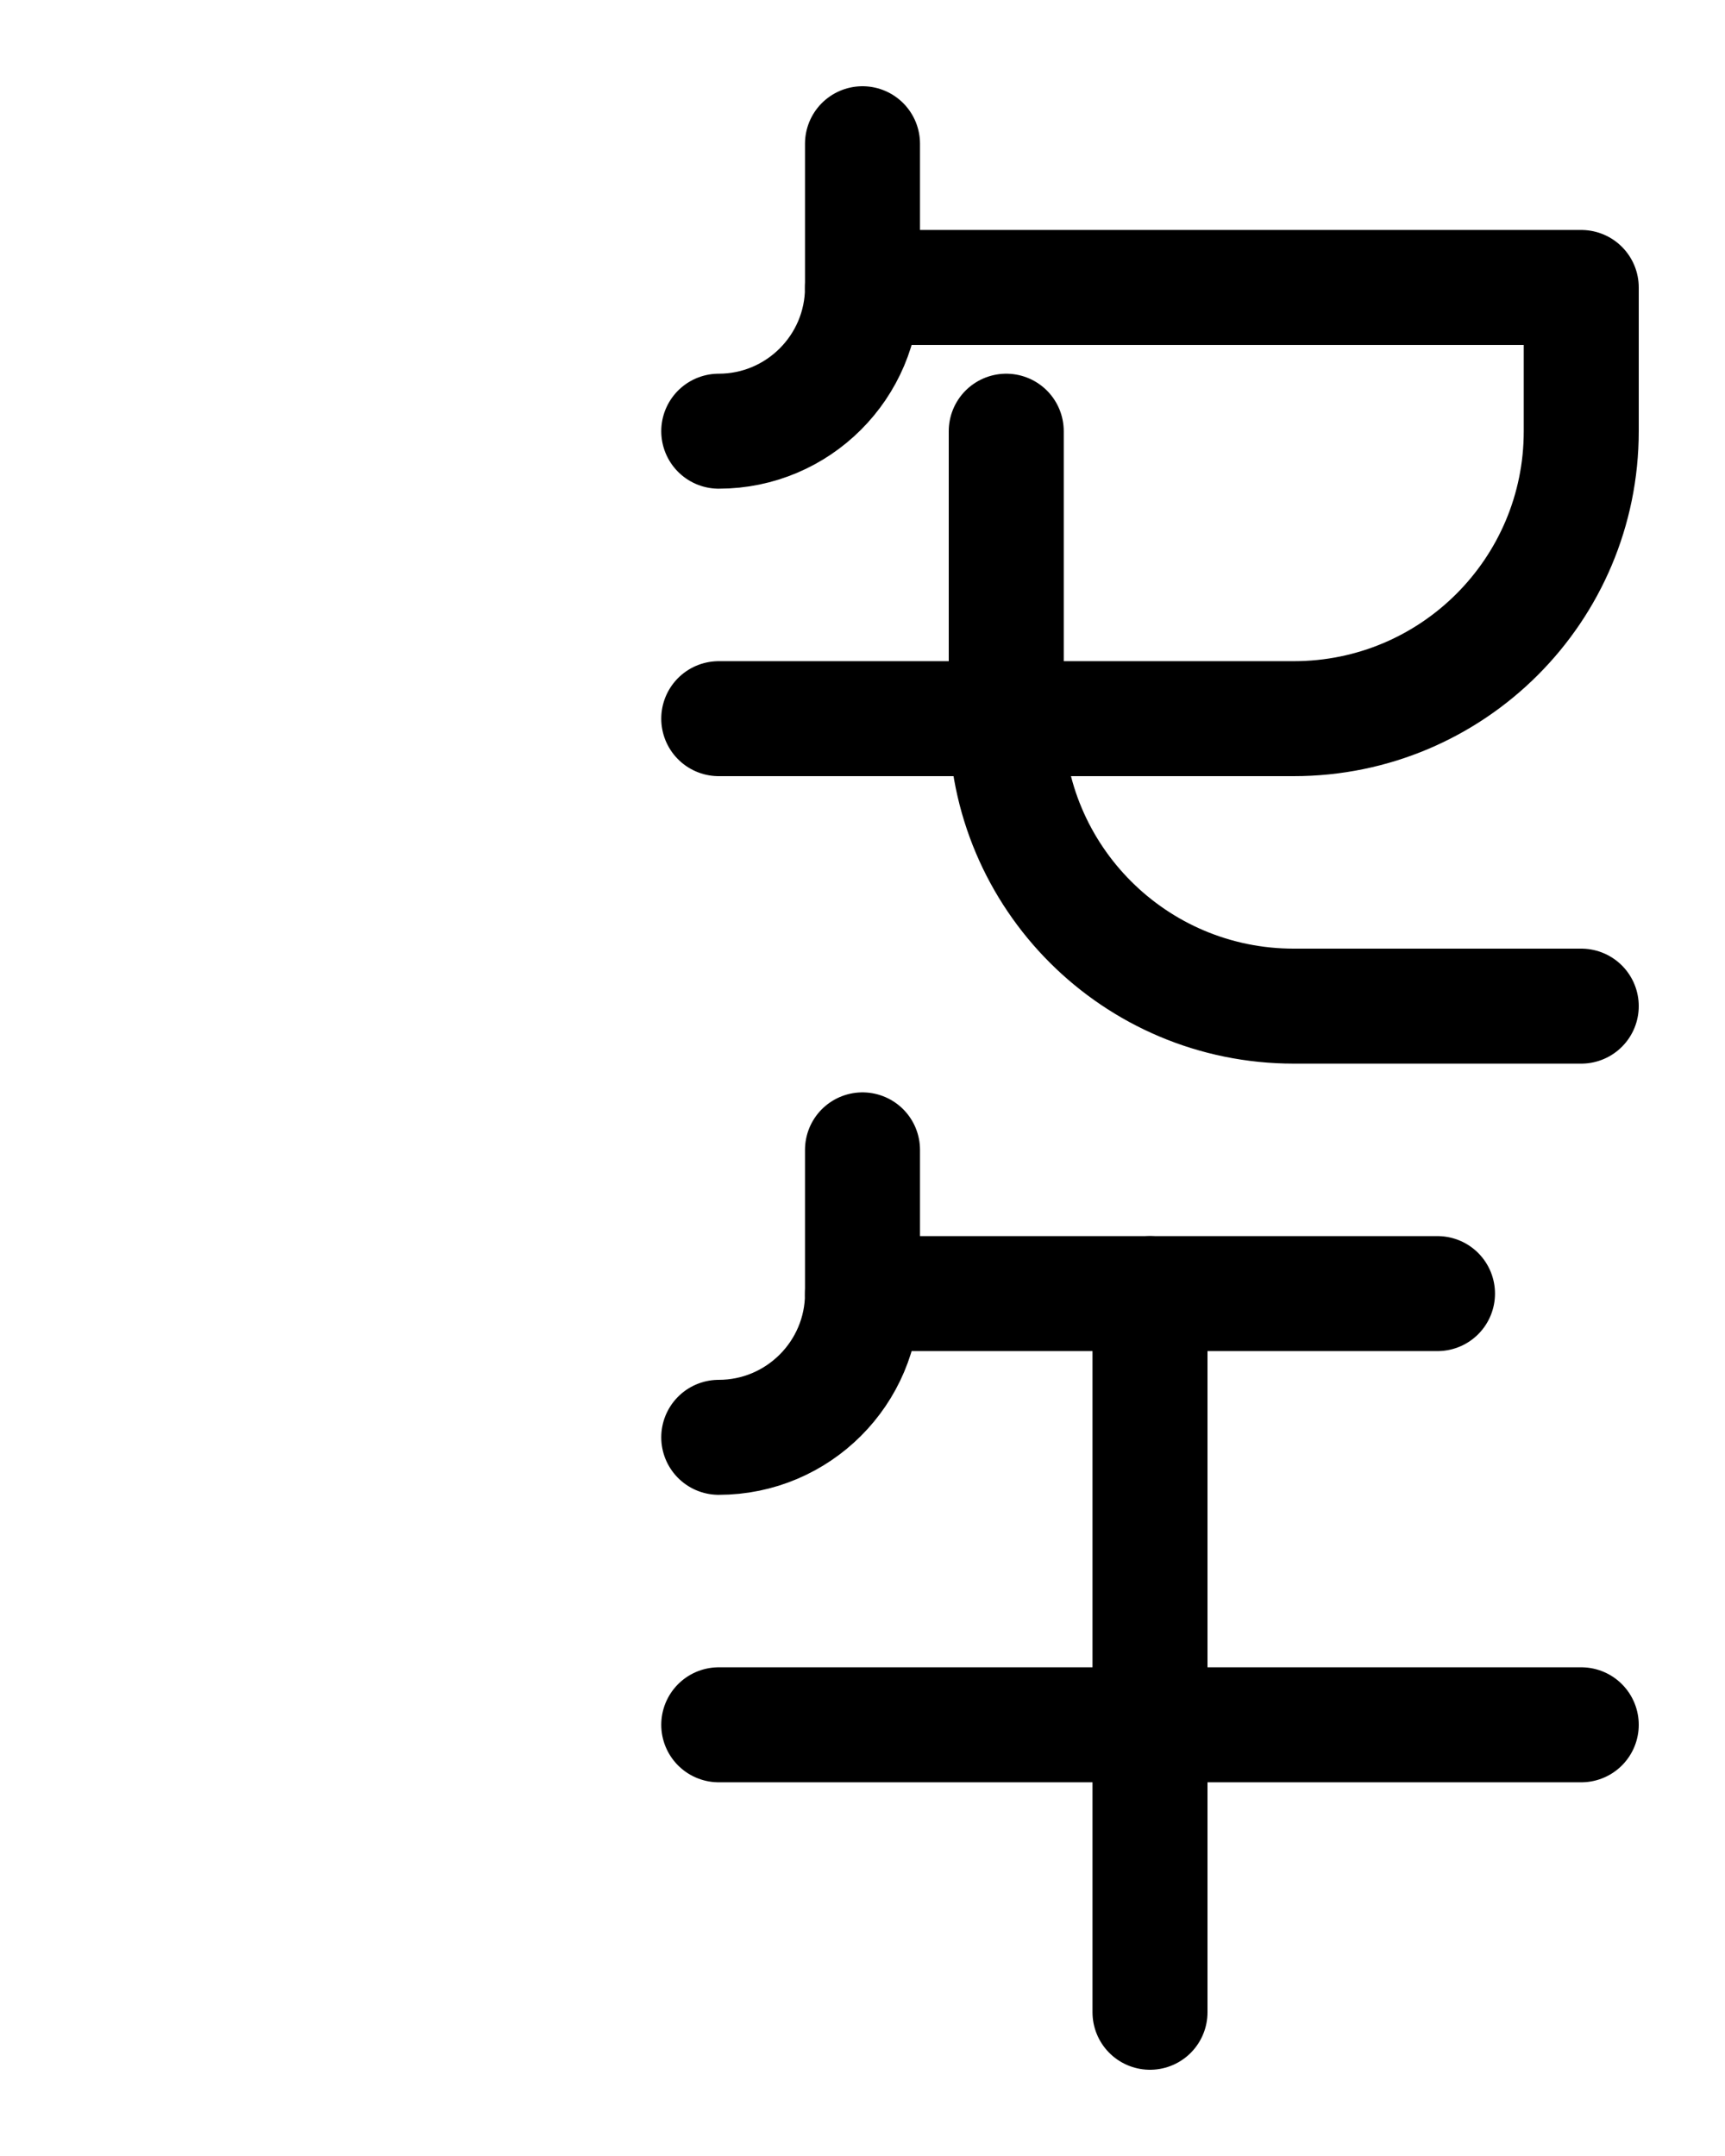 <?xml version="1.0" encoding="utf-8"?>
<!-- Generator: Adobe Illustrator 26.0.0, SVG Export Plug-In . SVG Version: 6.00 Build 0)  -->
<svg version="1.1" id="图层_1" xmlns="http://www.w3.org/2000/svg" xmlns:xlink="http://www.w3.org/1999/xlink" x="0px" y="0px"
	 viewBox="0 0 720 900" style="enable-background:new 0 0 720 900;" xml:space="preserve">
<style type="text/css">
	.st0{fill:none;stroke:#000000;stroke-width:48;stroke-linecap:round;stroke-linejoin:round;stroke-miterlimit:10;}
</style>
<path class="st0" d="M360,480v60c0,33.1-26.9,60-60,60"/>
<path class="st0" d="M360,60v60c0,33.1-26.9,60-60,60"/>
<path class="st0" d="M360,120h300v60c0,66.3-53.7,120-120,120H300"/>
<line class="st0" x1="360" y1="540" x2="600" y2="540"/>
<path class="st0" d="M420,180v120c0,66.3,53.7,120,120,120h120"/>
<line class="st0" x1="300" y1="720" x2="660" y2="720"/>
<line class="st0" x1="480" y1="540" x2="480" y2="840"/>
</svg>
